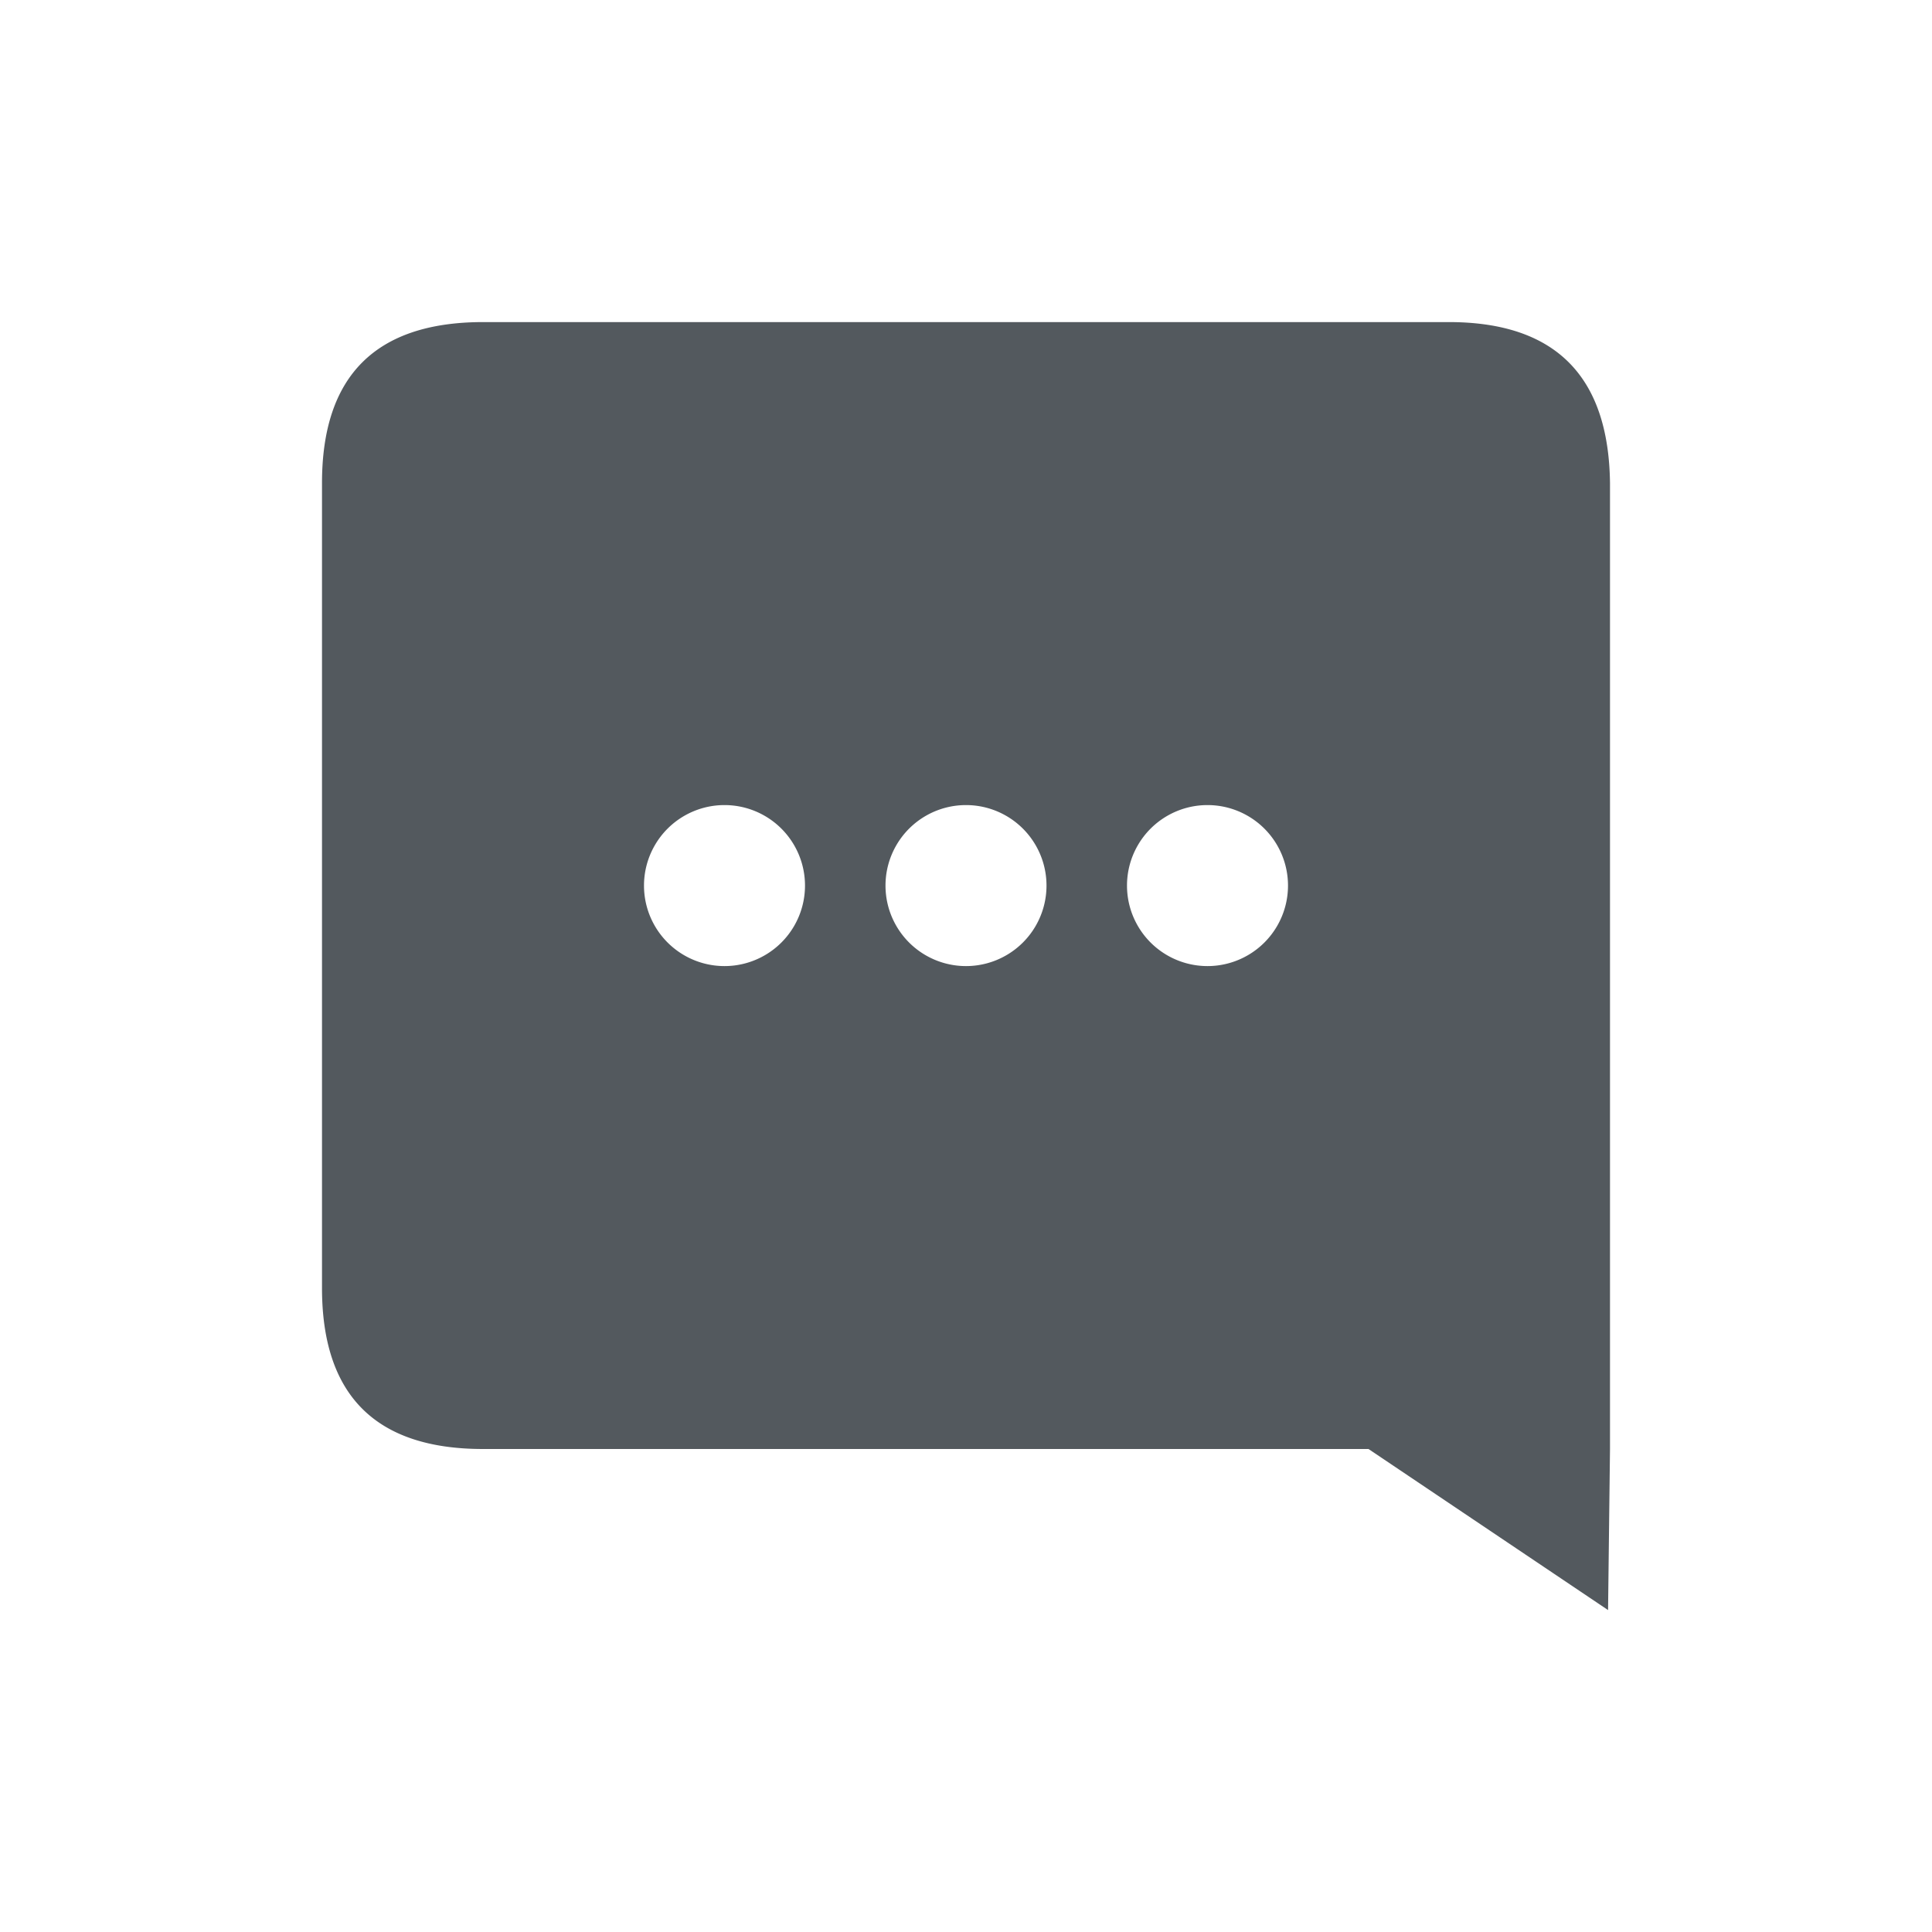 <svg xmlns="http://www.w3.org/2000/svg" width="24" height="24" viewBox="0 0 24 24">
    <path fill="#53595E" fill-rule="evenodd" d="M4 6.001c0-1.332.667-1.999 2-2h12c1.318.001 1.984.668 2 2v12l-.024 2L17 18H6c-1.333 0-2-.667-2-2v-10zm5 6a1 1 0 1 0 0-2 1 1 0 0 0 0 2zm3 0a1 1 0 1 0 0-2 1 1 0 0 0 0 2zm3 0a1 1 0 1 0 0-2 1 1 0 0 0 0 2z"/>
</svg>
